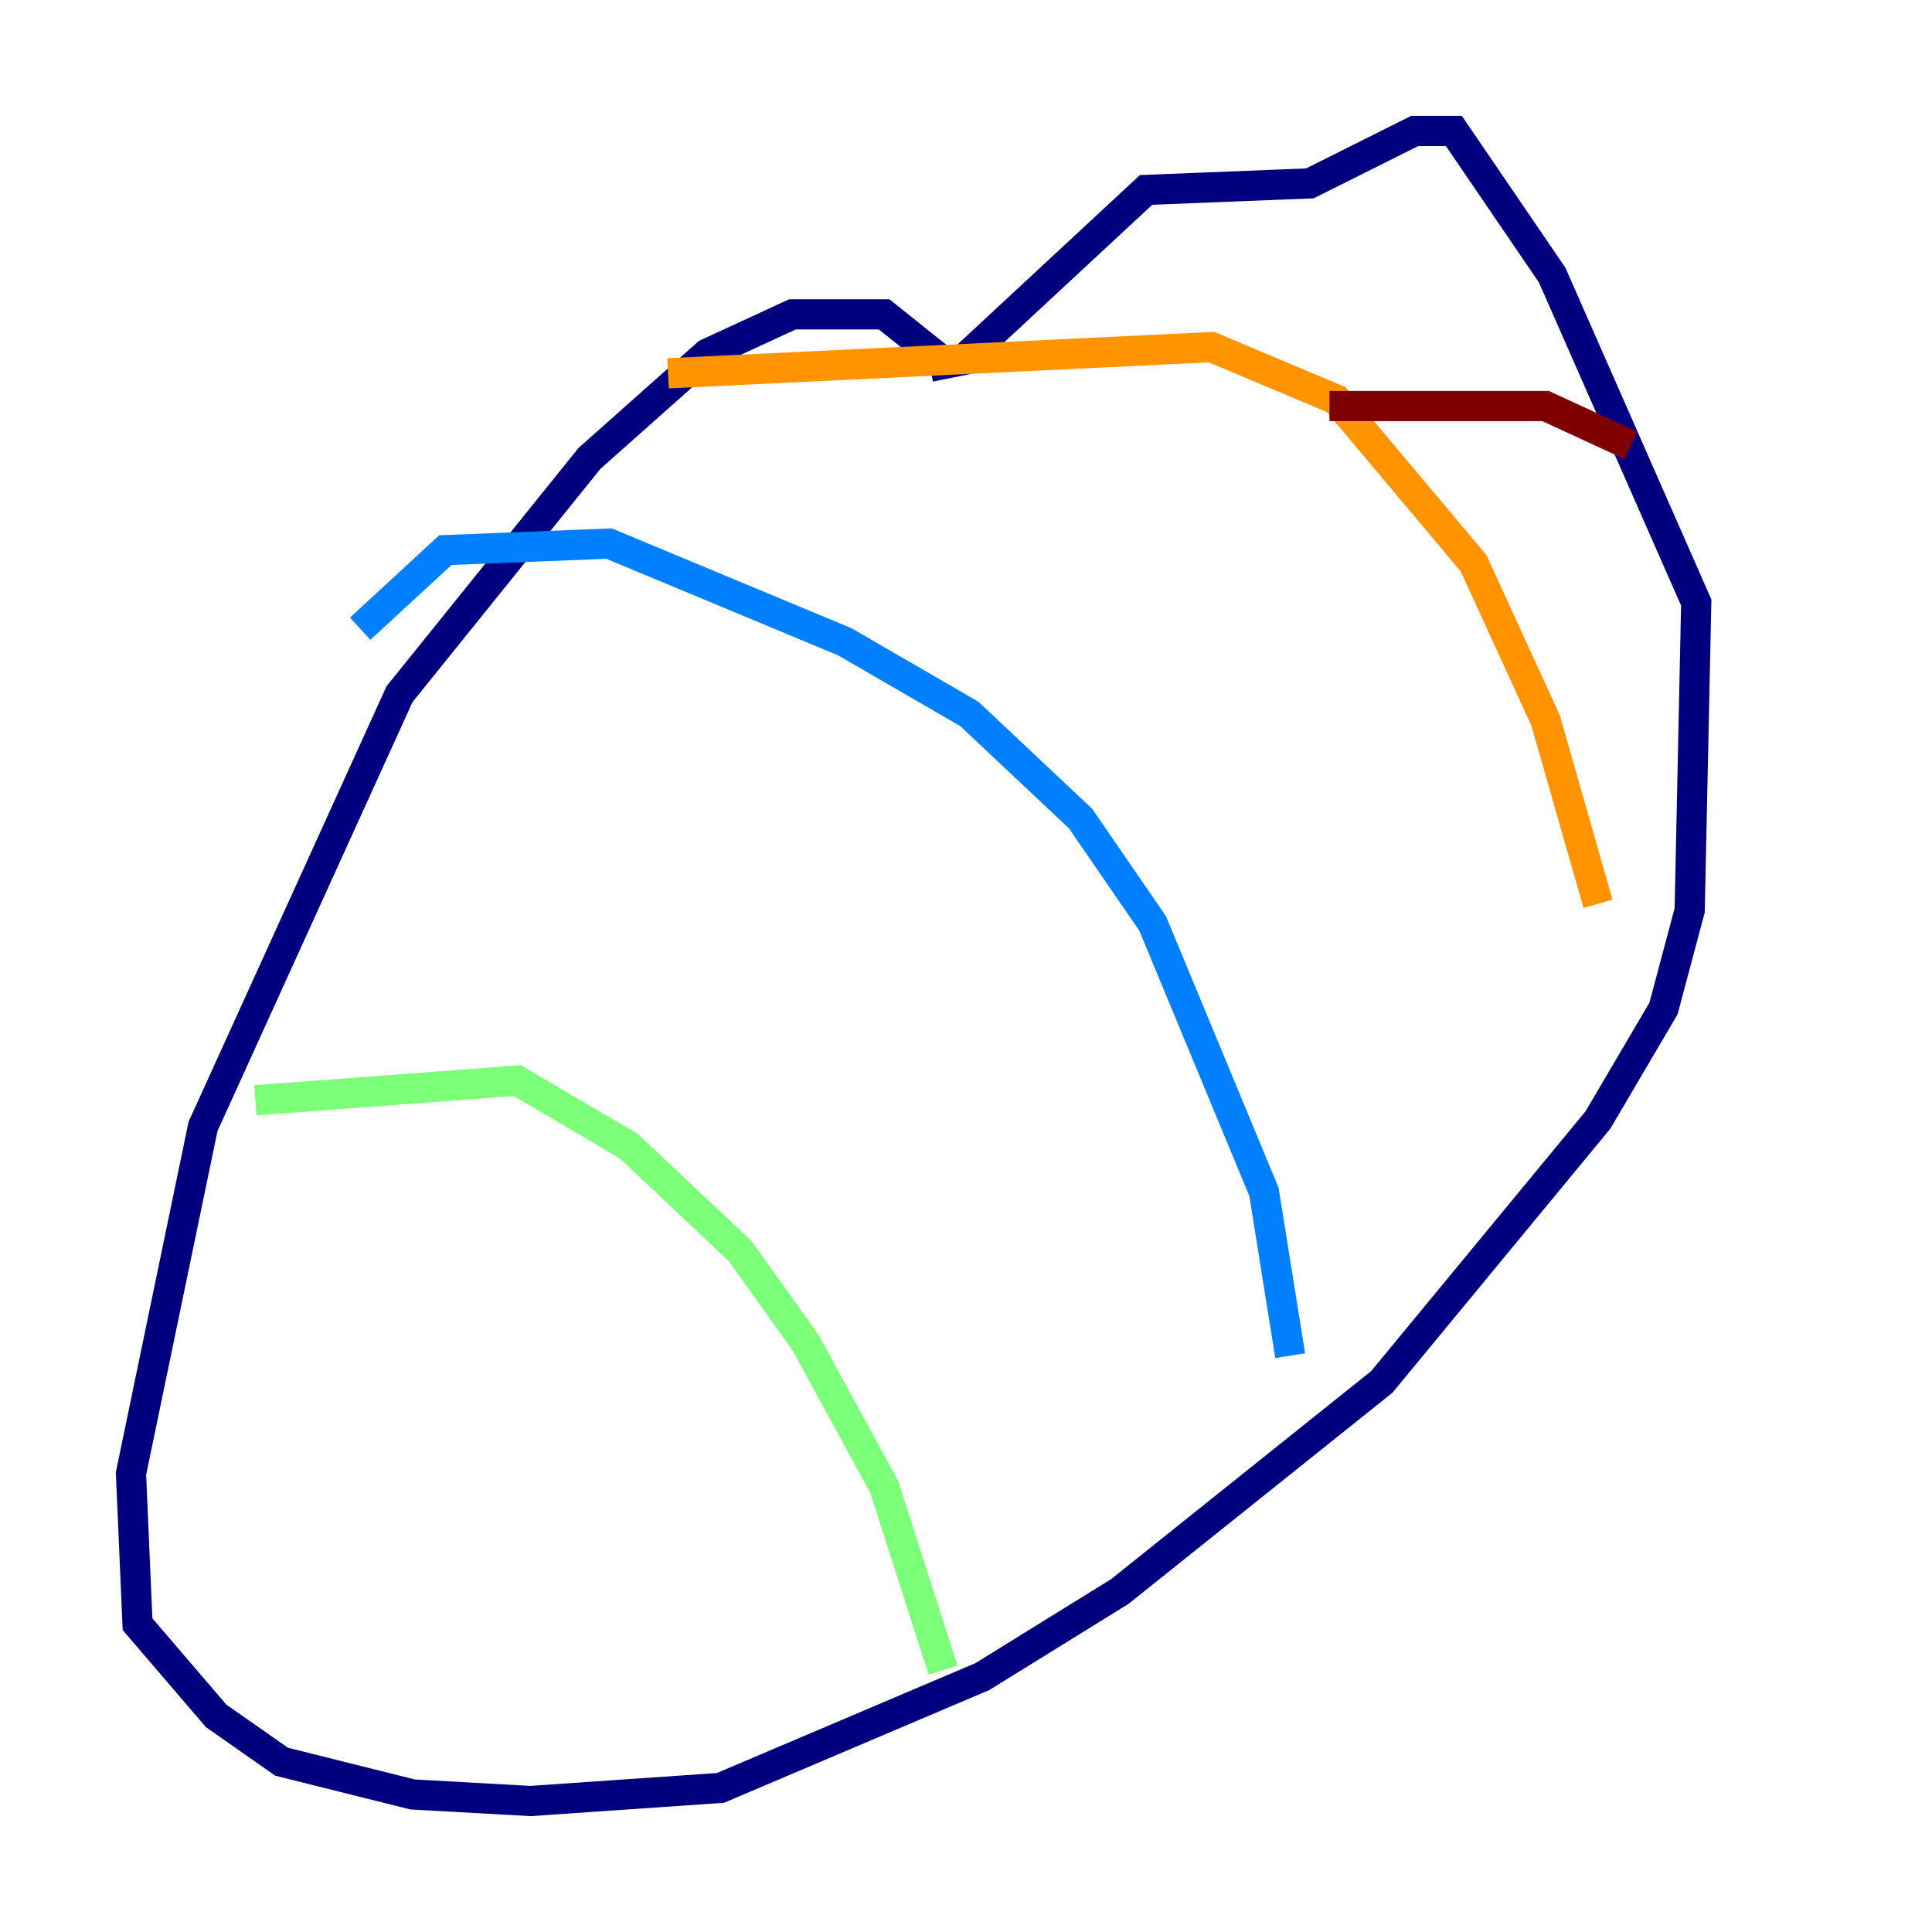 <?xml version="1.0" encoding="utf-8" ?>
<svg baseProfile="tiny" height="128" version="1.2" viewBox="0,0,128,128" width="128" xmlns="http://www.w3.org/2000/svg" xmlns:ev="http://www.w3.org/2001/xml-events" xmlns:xlink="http://www.w3.org/1999/xlink"><defs /><polyline fill="none" points="62.915,24.298 58.576,20.827 52.502,20.827 46.861,23.43 39.051,30.373 26.468,45.993 13.451,74.63 8.678,97.627 9.112,107.607 14.319,113.681 18.658,116.719 27.336,118.888 35.146,119.322 47.729,118.454 65.085,111.078 74.197,105.437 91.552,91.552 105.871,74.197 110.21,66.82 111.946,60.312 112.38,39.919 102.834,18.224 96.325,8.678 93.722,8.678 86.78,12.149 75.932,12.583 63.783,23.864 61.614,24.298" stroke="#00007f" stroke-width="2" /><polyline fill="none" points="23.864,41.654 29.505,36.447 40.352,36.014 55.973,42.522 64.217,47.295 71.593,54.237 76.366,61.18 83.742,78.969 85.478,89.817" stroke="#0080ff" stroke-width="2" /><polyline fill="none" points="16.922,72.895 34.278,71.593 41.654,75.932 49.031,82.875 53.37,88.949 58.576,98.495 62.481,110.644" stroke="#7cff79" stroke-width="2" /><polyline fill="none" points="44.258,24.732 80.271,22.997 88.515,26.468 97.627,37.315 102.4,47.729 105.871,59.878" stroke="#ff9400" stroke-width="2" /><polyline fill="none" points="108.041,29.505 102.4,26.902 88.081,26.902" stroke="#7f0000" stroke-width="2" /></svg>